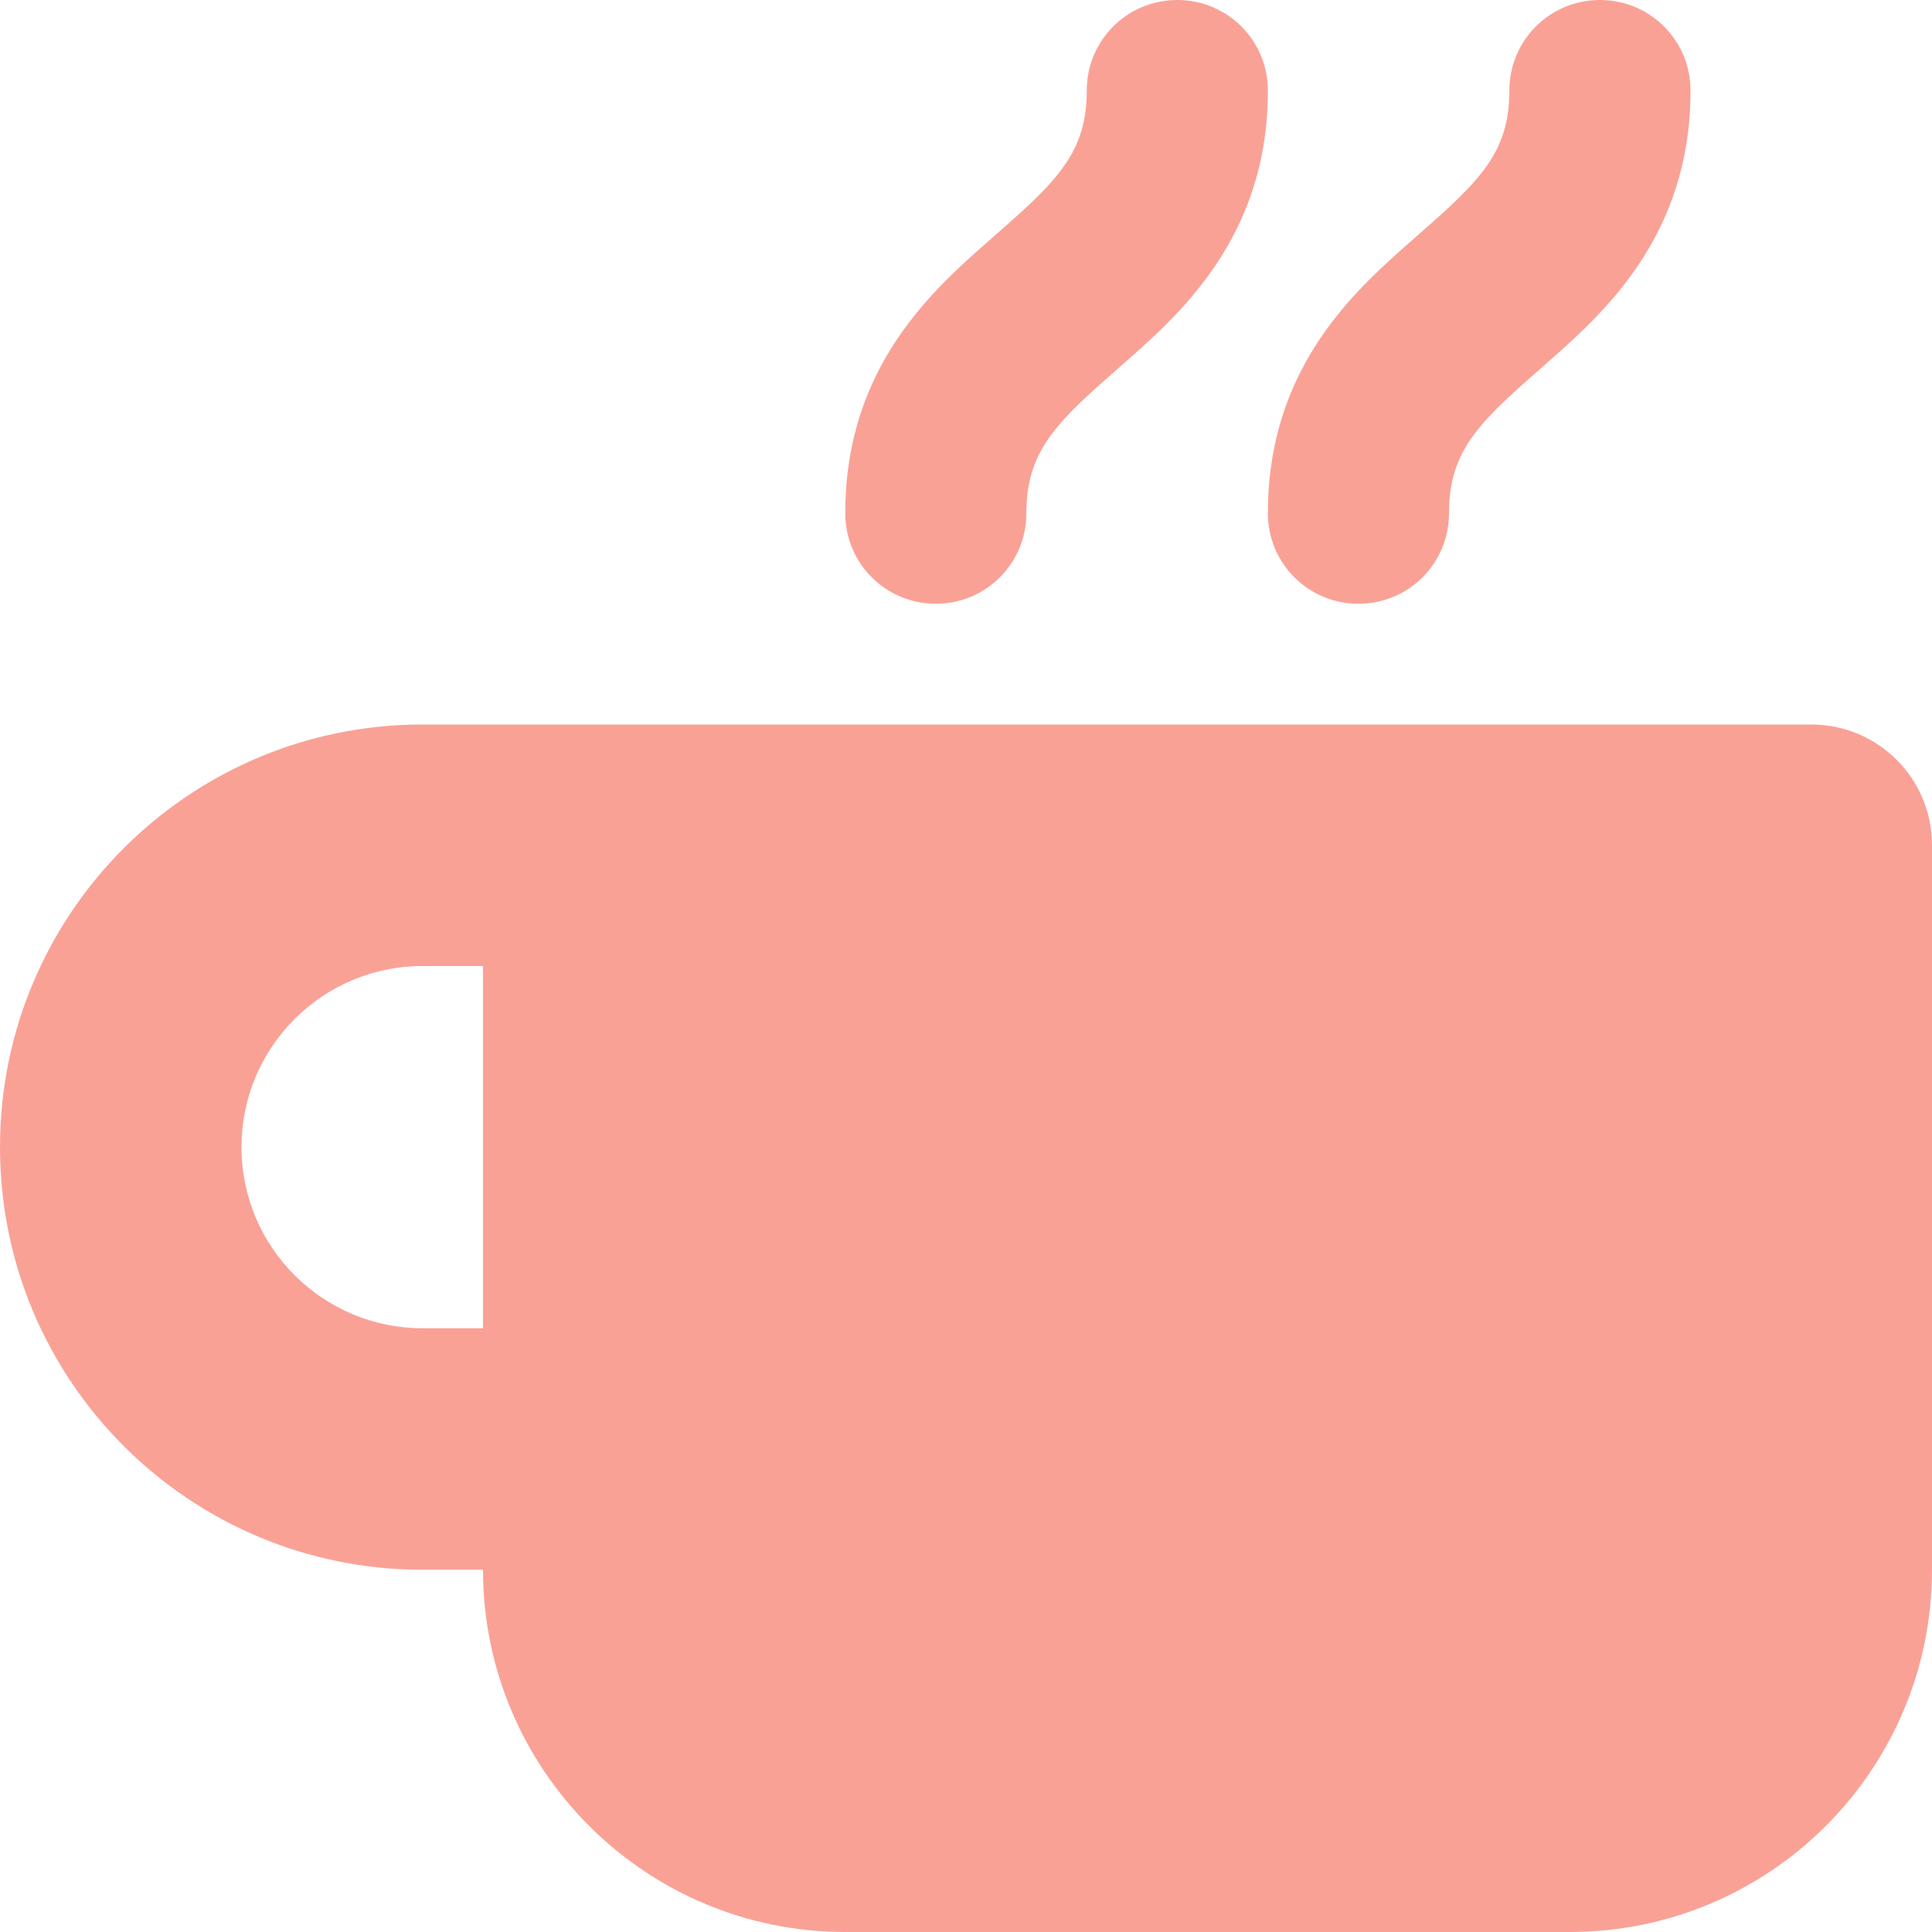 <?xml version="1.0" encoding="UTF-8" standalone="no"?>
<svg
   viewBox="0 0 512 512"
   version="1.1"
   id="svg1"
   sodipodi:docname="mug-hot-pink.svg"
   inkscape:version="1.4 (86a8ad7, 2024-10-11)"
   xmlns:inkscape="http://www.inkscape.org/namespaces/inkscape"
   xmlns:sodipodi="http://sodipodi.sourceforge.net/DTD/sodipodi-0.dtd"
   xmlns:xlink="http://www.w3.org/1999/xlink"
   xmlns="http://www.w3.org/2000/svg"
   xmlns:svg="http://www.w3.org/2000/svg">
  <defs
     id="defs1">
    <linearGradient
       id="swatch1"
       inkscape:swatch="solid">
      <stop
         style="stop-color:#faa196;stop-opacity:1;"
         offset="0"
         id="stop1" />
    </linearGradient>
    <linearGradient
       inkscape:collect="always"
       xlink:href="#swatch1"
       id="linearGradient1"
       x1="0"
       y1="256"
       x2="512"
       y2="256"
       gradientUnits="userSpaceOnUse" />
  </defs>
  <sodipodi:namedview
     id="namedview1"
     pagecolor="#ffffff"
     bordercolor="#000000"
     borderopacity="0.25"
     inkscape:showpageshadow="2"
     inkscape:pageopacity="0.0"
     inkscape:pagecheckerboard="0"
     inkscape:deskcolor="#d1d1d1"
     inkscape:zoom="3.5449219"
     inkscape:cx="255.85895"
     inkscape:cy="255.85895"
     inkscape:window-width="1916"
     inkscape:window-height="2041"
     inkscape:window-x="1911"
     inkscape:window-y="0"
     inkscape:window-maximized="0"
     inkscape:current-layer="svg1" />
  <!--! Font Awesome Free 6.7.2 by @fontawesome - https://fontawesome.com License - https://fontawesome.com/license/free (Icons: CC BY 4.0, Fonts: SIL OFL 1.1, Code: MIT License) Copyright 2024 Fonticons, Inc. -->
  <path
     d="m 424,0 c 13.3,0 24,10.7 24,24 0,38.9 -23.4,59.4 -39.1,73.1 l -1.1,1 C 391.5,112.3 384,119.9 384,136 c 0,13.3 -10.7,24 -24,24 -13.3,0 -24,-10.7 -24,-24 0,-38.9 23.4,-59.4 39.1,-73.1 l 1.1,-1 C 392.5,47.7 400,40.1 400,24 400,10.7 410.7,0 424,0 Z m 56,192 c 17.7,0 32,14.3 32,32 v 192 c 0,53 -43,96 -96,96 H 224 c -53,0 -96,-43 -96,-96 H 112 C 50.1,416 0,365.9 0,304 0,242.1 50.1,192 112,192 h 48 z m -352,64 h -16 c -26.5,0 -48,21.5 -48,48 0,26.5 21.5,48 48,48 h 16 z M 288,24 c 0,-13.3 10.7,-24 24,-24 13.3,0 24,10.7 24,24 0,38.9 -23.4,59.4 -39.1,73.1 l -1.1,1 C 279.5,112.3 272,119.9 272,136 c 0,13.3 -10.7,24 -24,24 -13.3,0 -24,-10.7 -24,-24 0,-38.9 23.4,-59.4 39.1,-73.1 l 1.1,-1 C 280.5,47.7 288,40.1 288,24 Z"
     id="path1"
     style="fill:url(#linearGradient1)" />
</svg>
